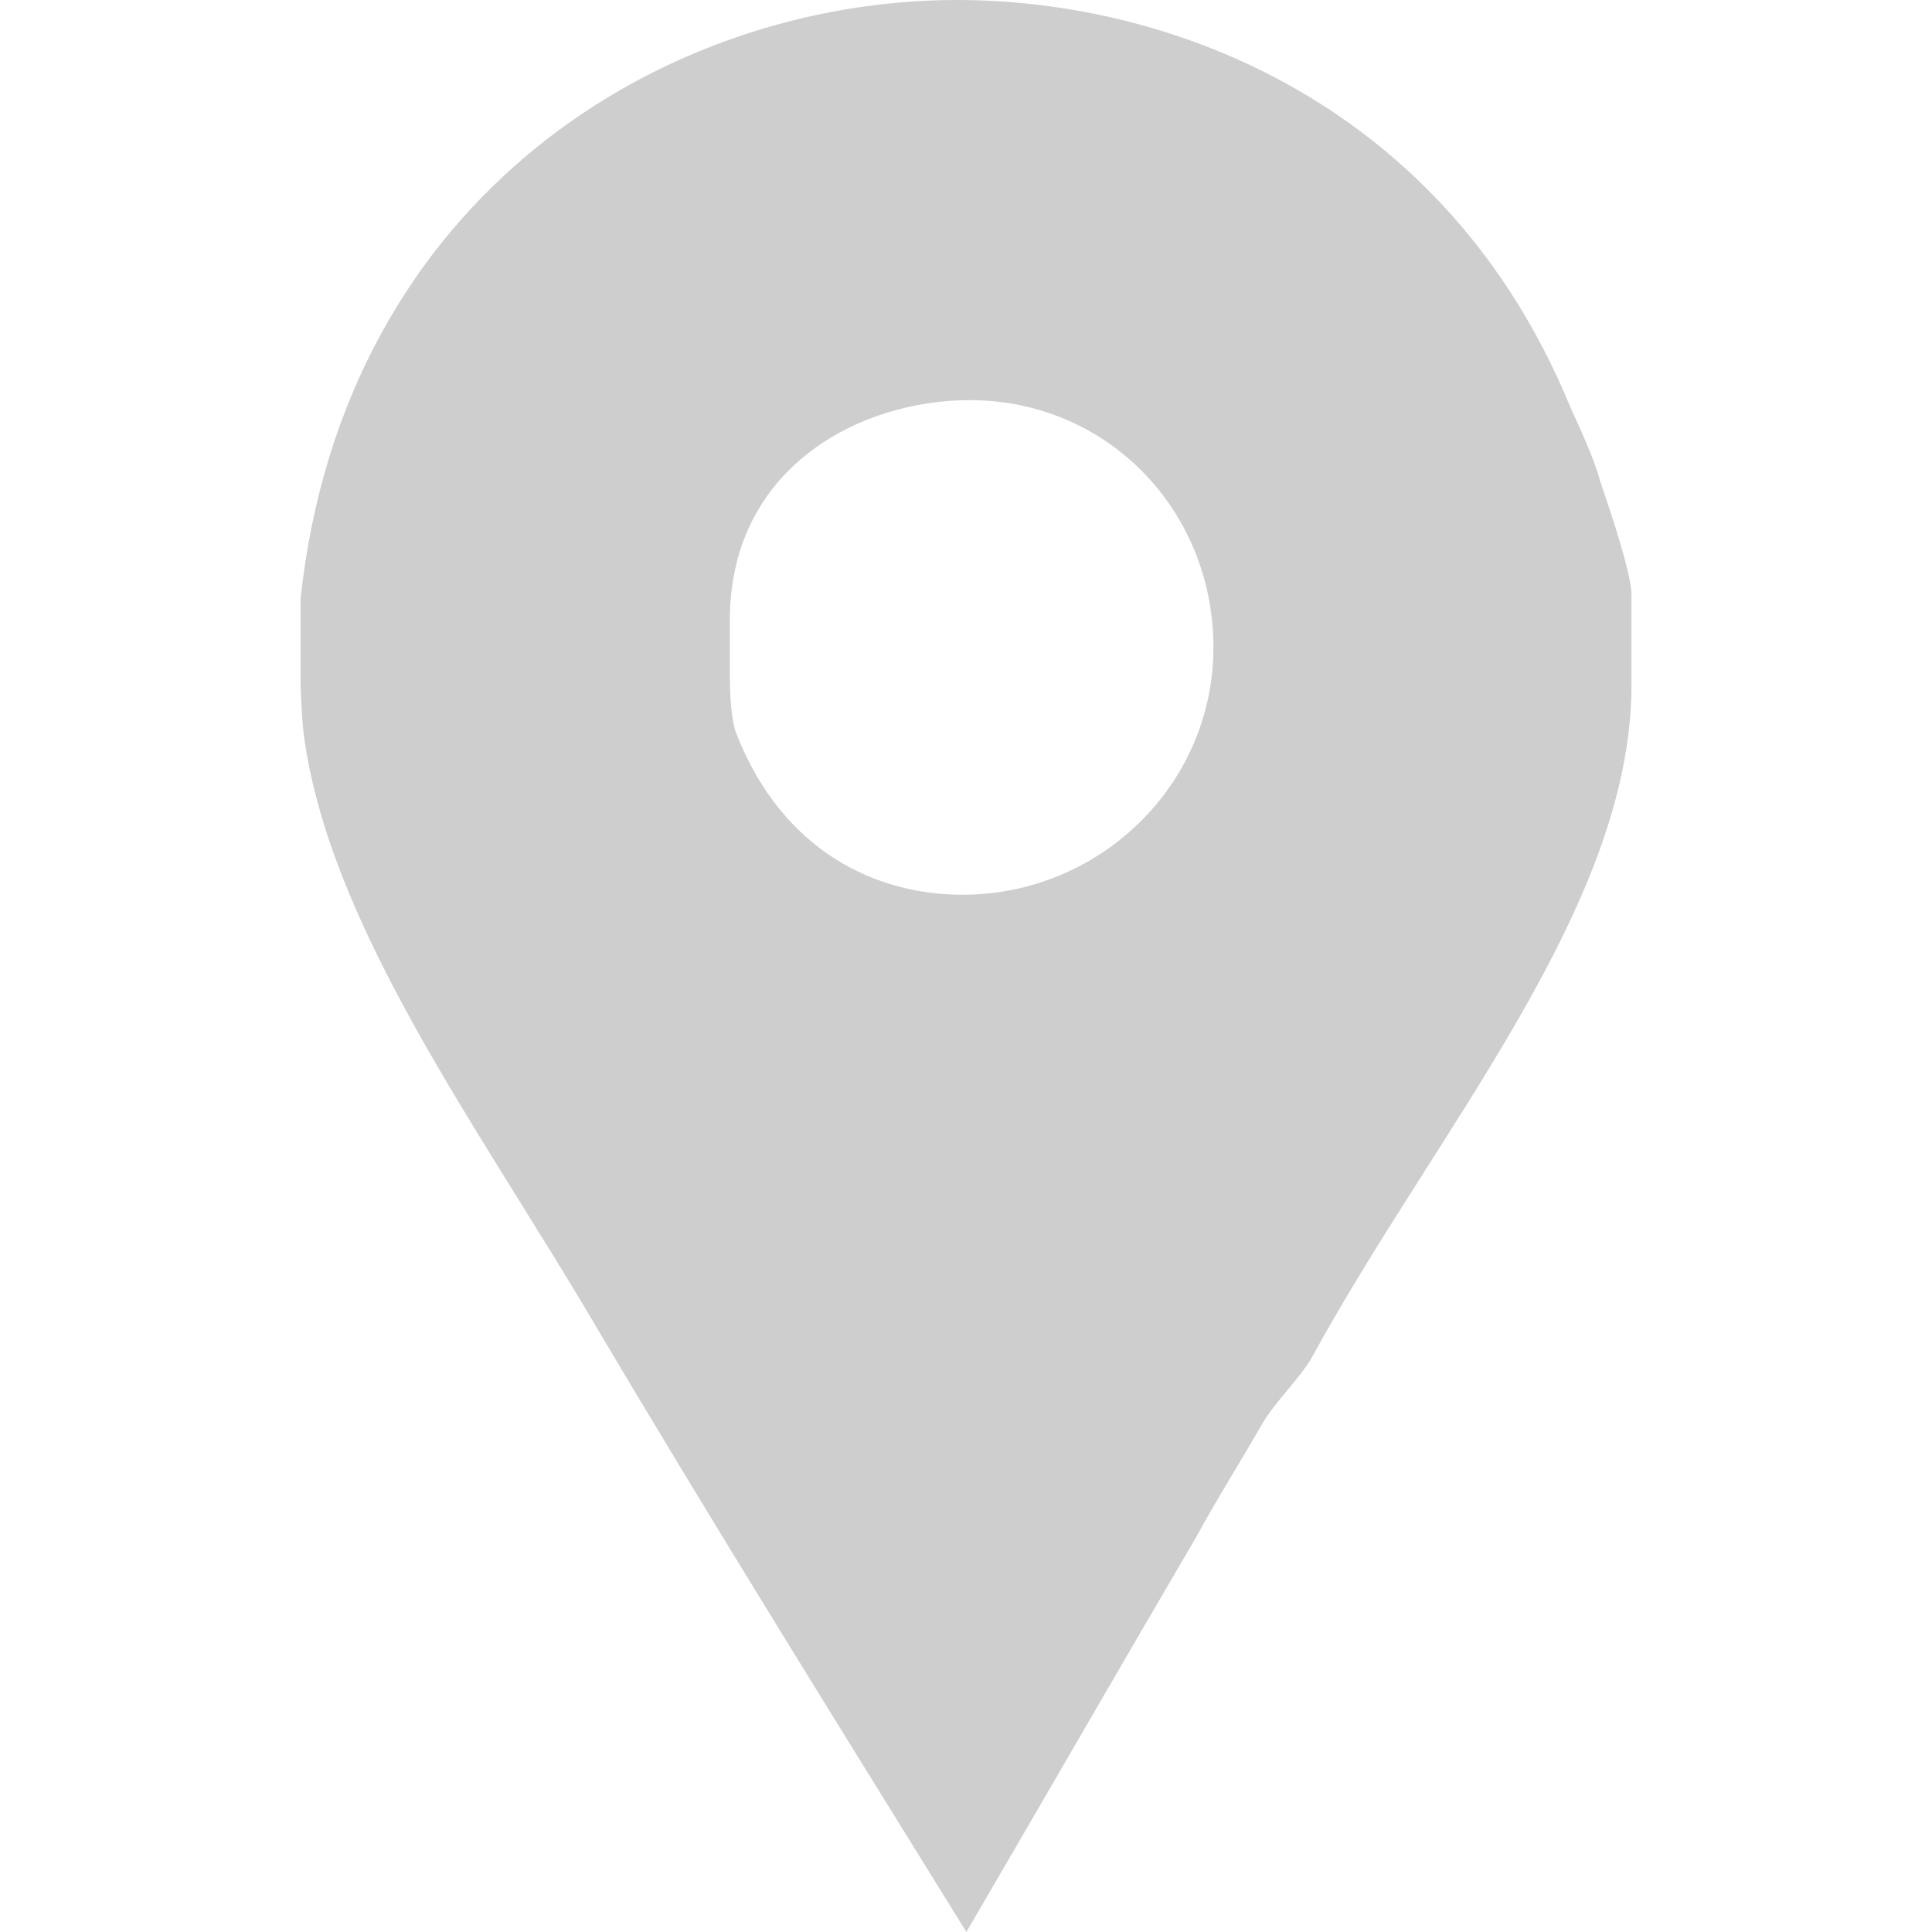<?xml version="1.0" encoding="utf-8"?>
<!-- Generator: Adobe Illustrator 16.0.0, SVG Export Plug-In . SVG Version: 6.00 Build 0)  -->
<!DOCTYPE svg PUBLIC "-//W3C//DTD SVG 1.1//EN" "http://www.w3.org/Graphics/SVG/1.1/DTD/svg11.dtd">
<svg version="1.1" id="Capa_1" xmlns="http://www.w3.org/2000/svg" xmlns:xlink="http://www.w3.org/1999/xlink" x="0px" y="0px"
	 width="430.114px" height="430.114px" viewBox="0 0 430.114 430.114" enable-background="new 0 0 430.114 430.114"
	 xml:space="preserve">
<g>
	<path id="Facebook_Places" fill="#CFCECE" d="M356.208,107.051c-1.531-5.738-4.64-11.852-6.939-17.205
		C321.747,23.704,261.611,0,213.055,0C148.054,0,76.463,43.586,66.905,133.427v18.355c0,0.766,0.264,7.647,0.639,11.089
		c5.358,42.816,39.143,88.32,64.375,131.135c27.146,45.873,55.314,91,83.221,136.107c17.208-29.438,34.354-59.26,51.17-87.934
		c4.583-8.416,9.903-16.824,14.491-24.857c3.058-5.348,8.9-10.695,11.568-15.672c27.146-49.699,70.838-99.782,70.838-149.104
		v-20.262C363.209,126.938,356.581,108.204,356.208,107.051z M214.245,199.193c-19.107,0-40.021-9.554-50.344-35.939
		c-1.538-4.2-1.414-12.617-1.414-13.388v-11.852c0-33.636,28.56-48.932,53.406-48.932c30.588,0,54.245,24.472,54.245,55.06
		C270.138,174.729,244.833,199.193,214.245,199.193z"/>
</g>
</svg>
